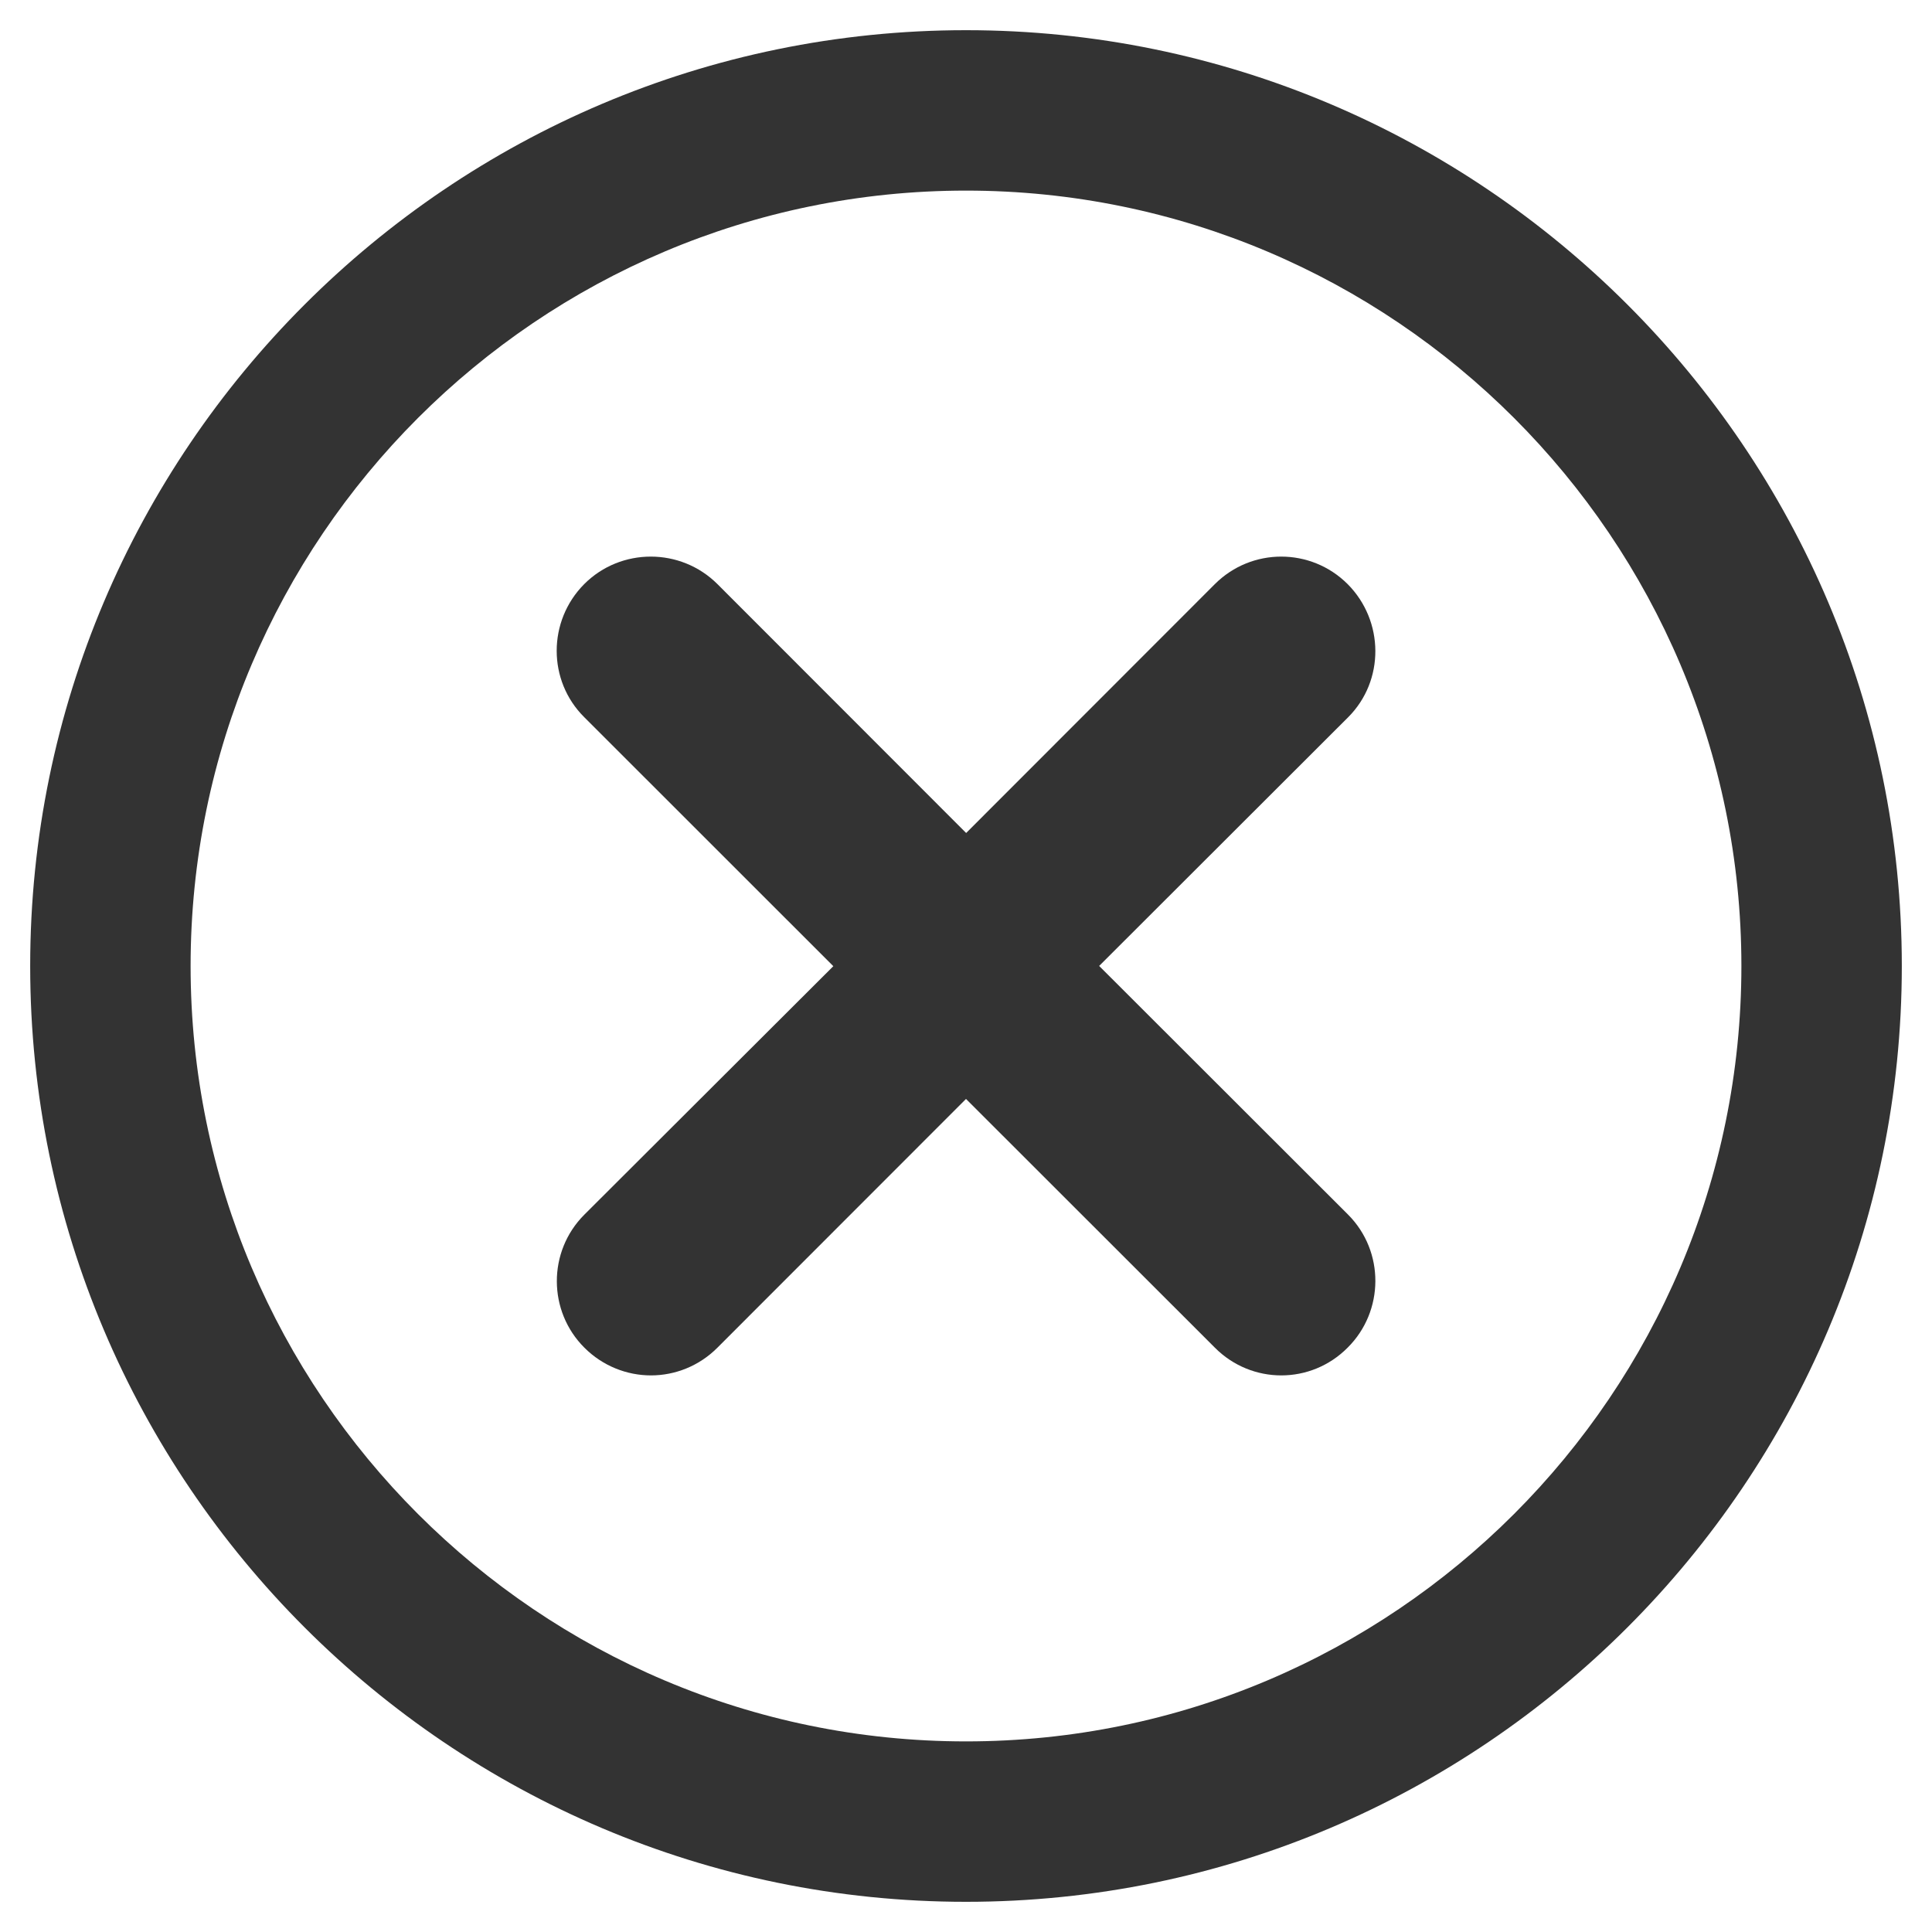 <?xml version="1.0" encoding="iso-8859-1"?>
<!-- Generator: Adobe Illustrator 14.0.0, SVG Export Plug-In . SVG Version: 6.00 Build 43363)  -->
<!DOCTYPE svg PUBLIC "-//W3C//DTD SVG 1.1//EN" "http://www.w3.org/Graphics/SVG/1.1/DTD/svg11.dtd">
<svg version="1.1" id="icon-m-transfer-cancel-layer"
	 xmlns="http://www.w3.org/2000/svg" xmlns:xlink="http://www.w3.org/1999/xlink" x="0px" y="0px" width="64px" height="64px"
	 viewBox="0 0 64 64" style="enable-background:new 0 0 64 64;" xml:space="preserve">
<g id="icon-m-transfer-cancel">
	<rect style="fill:none;" width="64" height="64"/>
	<g>
		<path style="fill:#333333;" d="M44.641,19.348c-1.217-1.213-3.18-1.213-4.396,0l-8.24,8.246l-8.24-8.246
			c-1.217-1.213-3.199-1.213-4.411,0c-1.217,1.223-1.217,3.203,0,4.41l8.251,8.248l-8.251,8.234
			c-1.217,1.221-1.206,3.197,0.005,4.404c0.607,0.609,1.412,0.918,2.205,0.918c0.795,0,1.595-0.309,2.201-0.918l8.235-8.24
			l8.245,8.24c0.605,0.609,1.402,0.918,2.199,0.918c0.799,0,1.592-0.309,2.197-0.918c1.217-1.207,1.23-3.191,0.016-4.408
			l-8.246-8.238l8.246-8.236C45.871,22.551,45.857,20.57,44.641,19.348z"/>
		<path style="fill:#333333;" d="M32,1C14.907,1,1,14.906,1,32s13.907,31,31,31c17.094,0,31-13.906,31-31S49.094,1,32,1z M32,57.686
			C17.837,57.686,6.314,46.162,6.314,32C6.314,17.837,17.837,6.314,32,6.314c14.164,0,25.686,11.522,25.686,25.686
			C57.686,46.162,46.164,57.686,32,57.686z"/>
	</g>
</g>
</svg>

